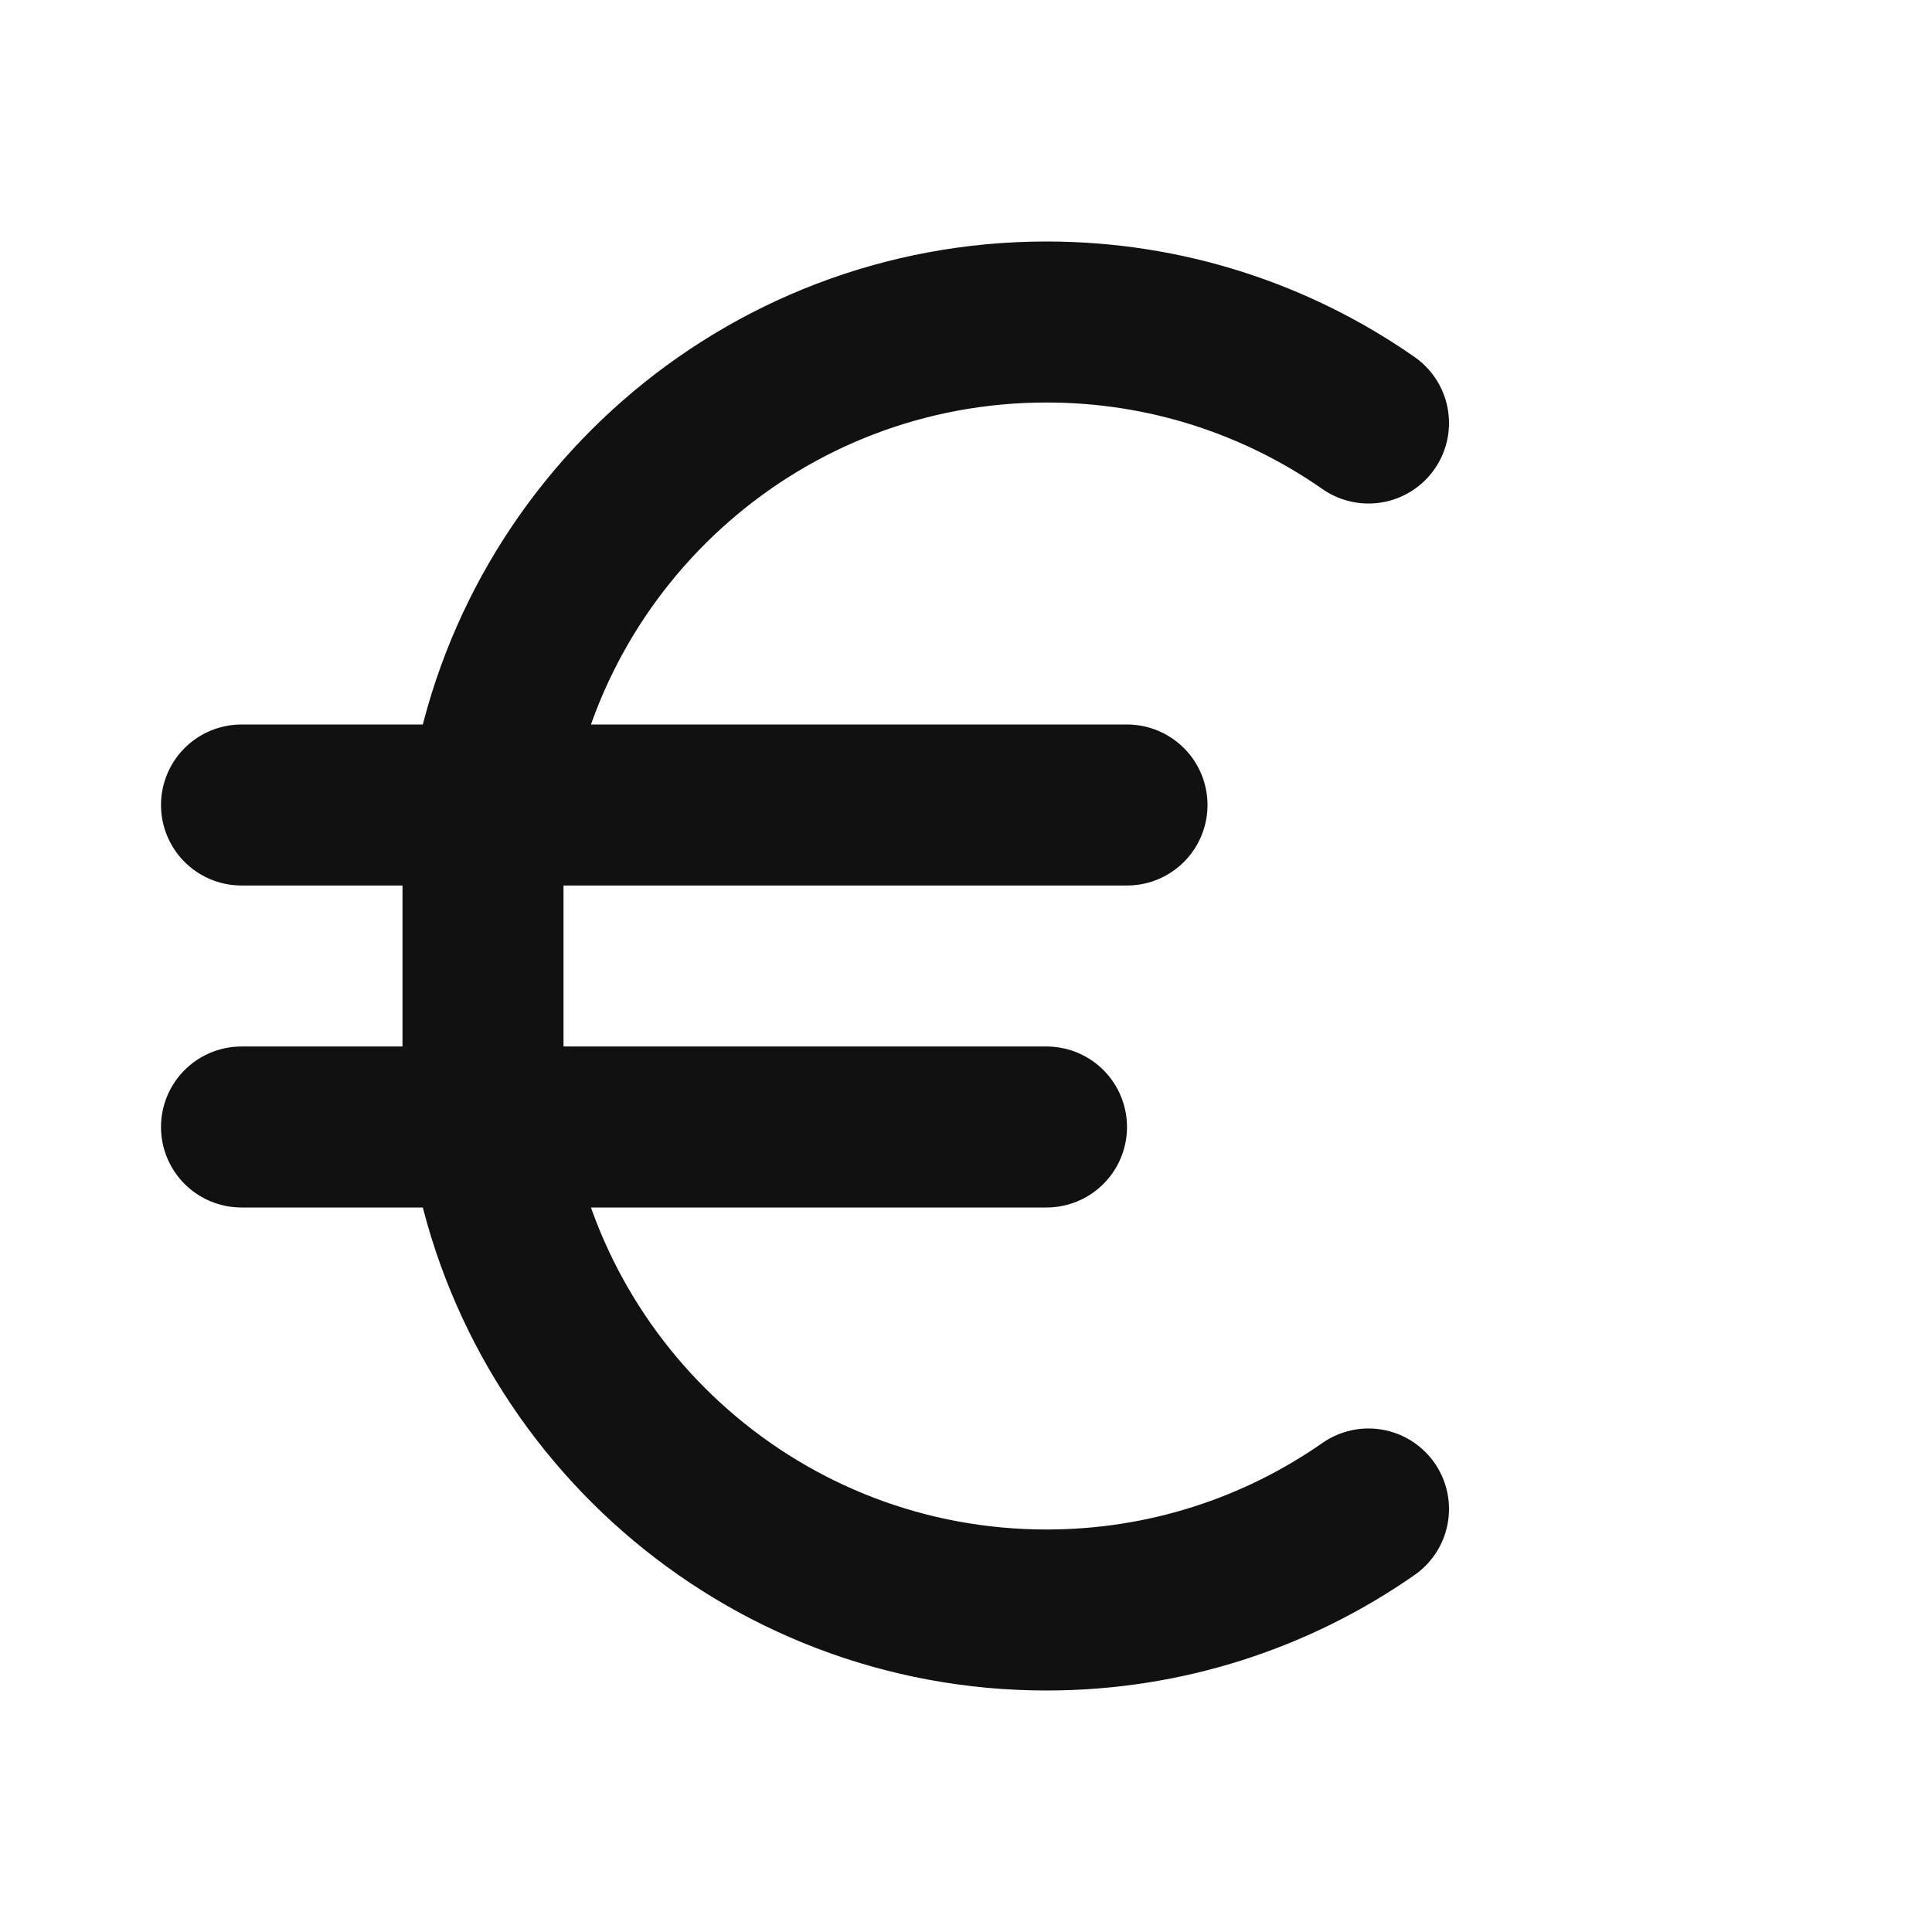 <svg width="24" height="24" viewBox="0 0 24 24" fill="none" xmlns="http://www.w3.org/2000/svg">
<path d="M17 5.255C15.866 4.464 14.487 4 13 4C9.474 4 6.556 6.608 6.071 10M17 18.745C15.866 19.536 14.487 20 13 20C9.474 20 6.556 17.392 6.071 14M6.071 10C6.024 10.327 6 10.661 6 11V13C6 13.339 6.024 13.673 6.071 14M6.071 10H3M6.071 10L14 10M6.071 14H3M6.071 14H13" stroke="#111111" stroke-width="2" stroke-linecap="round" stroke-linejoin="round"/>
</svg>
